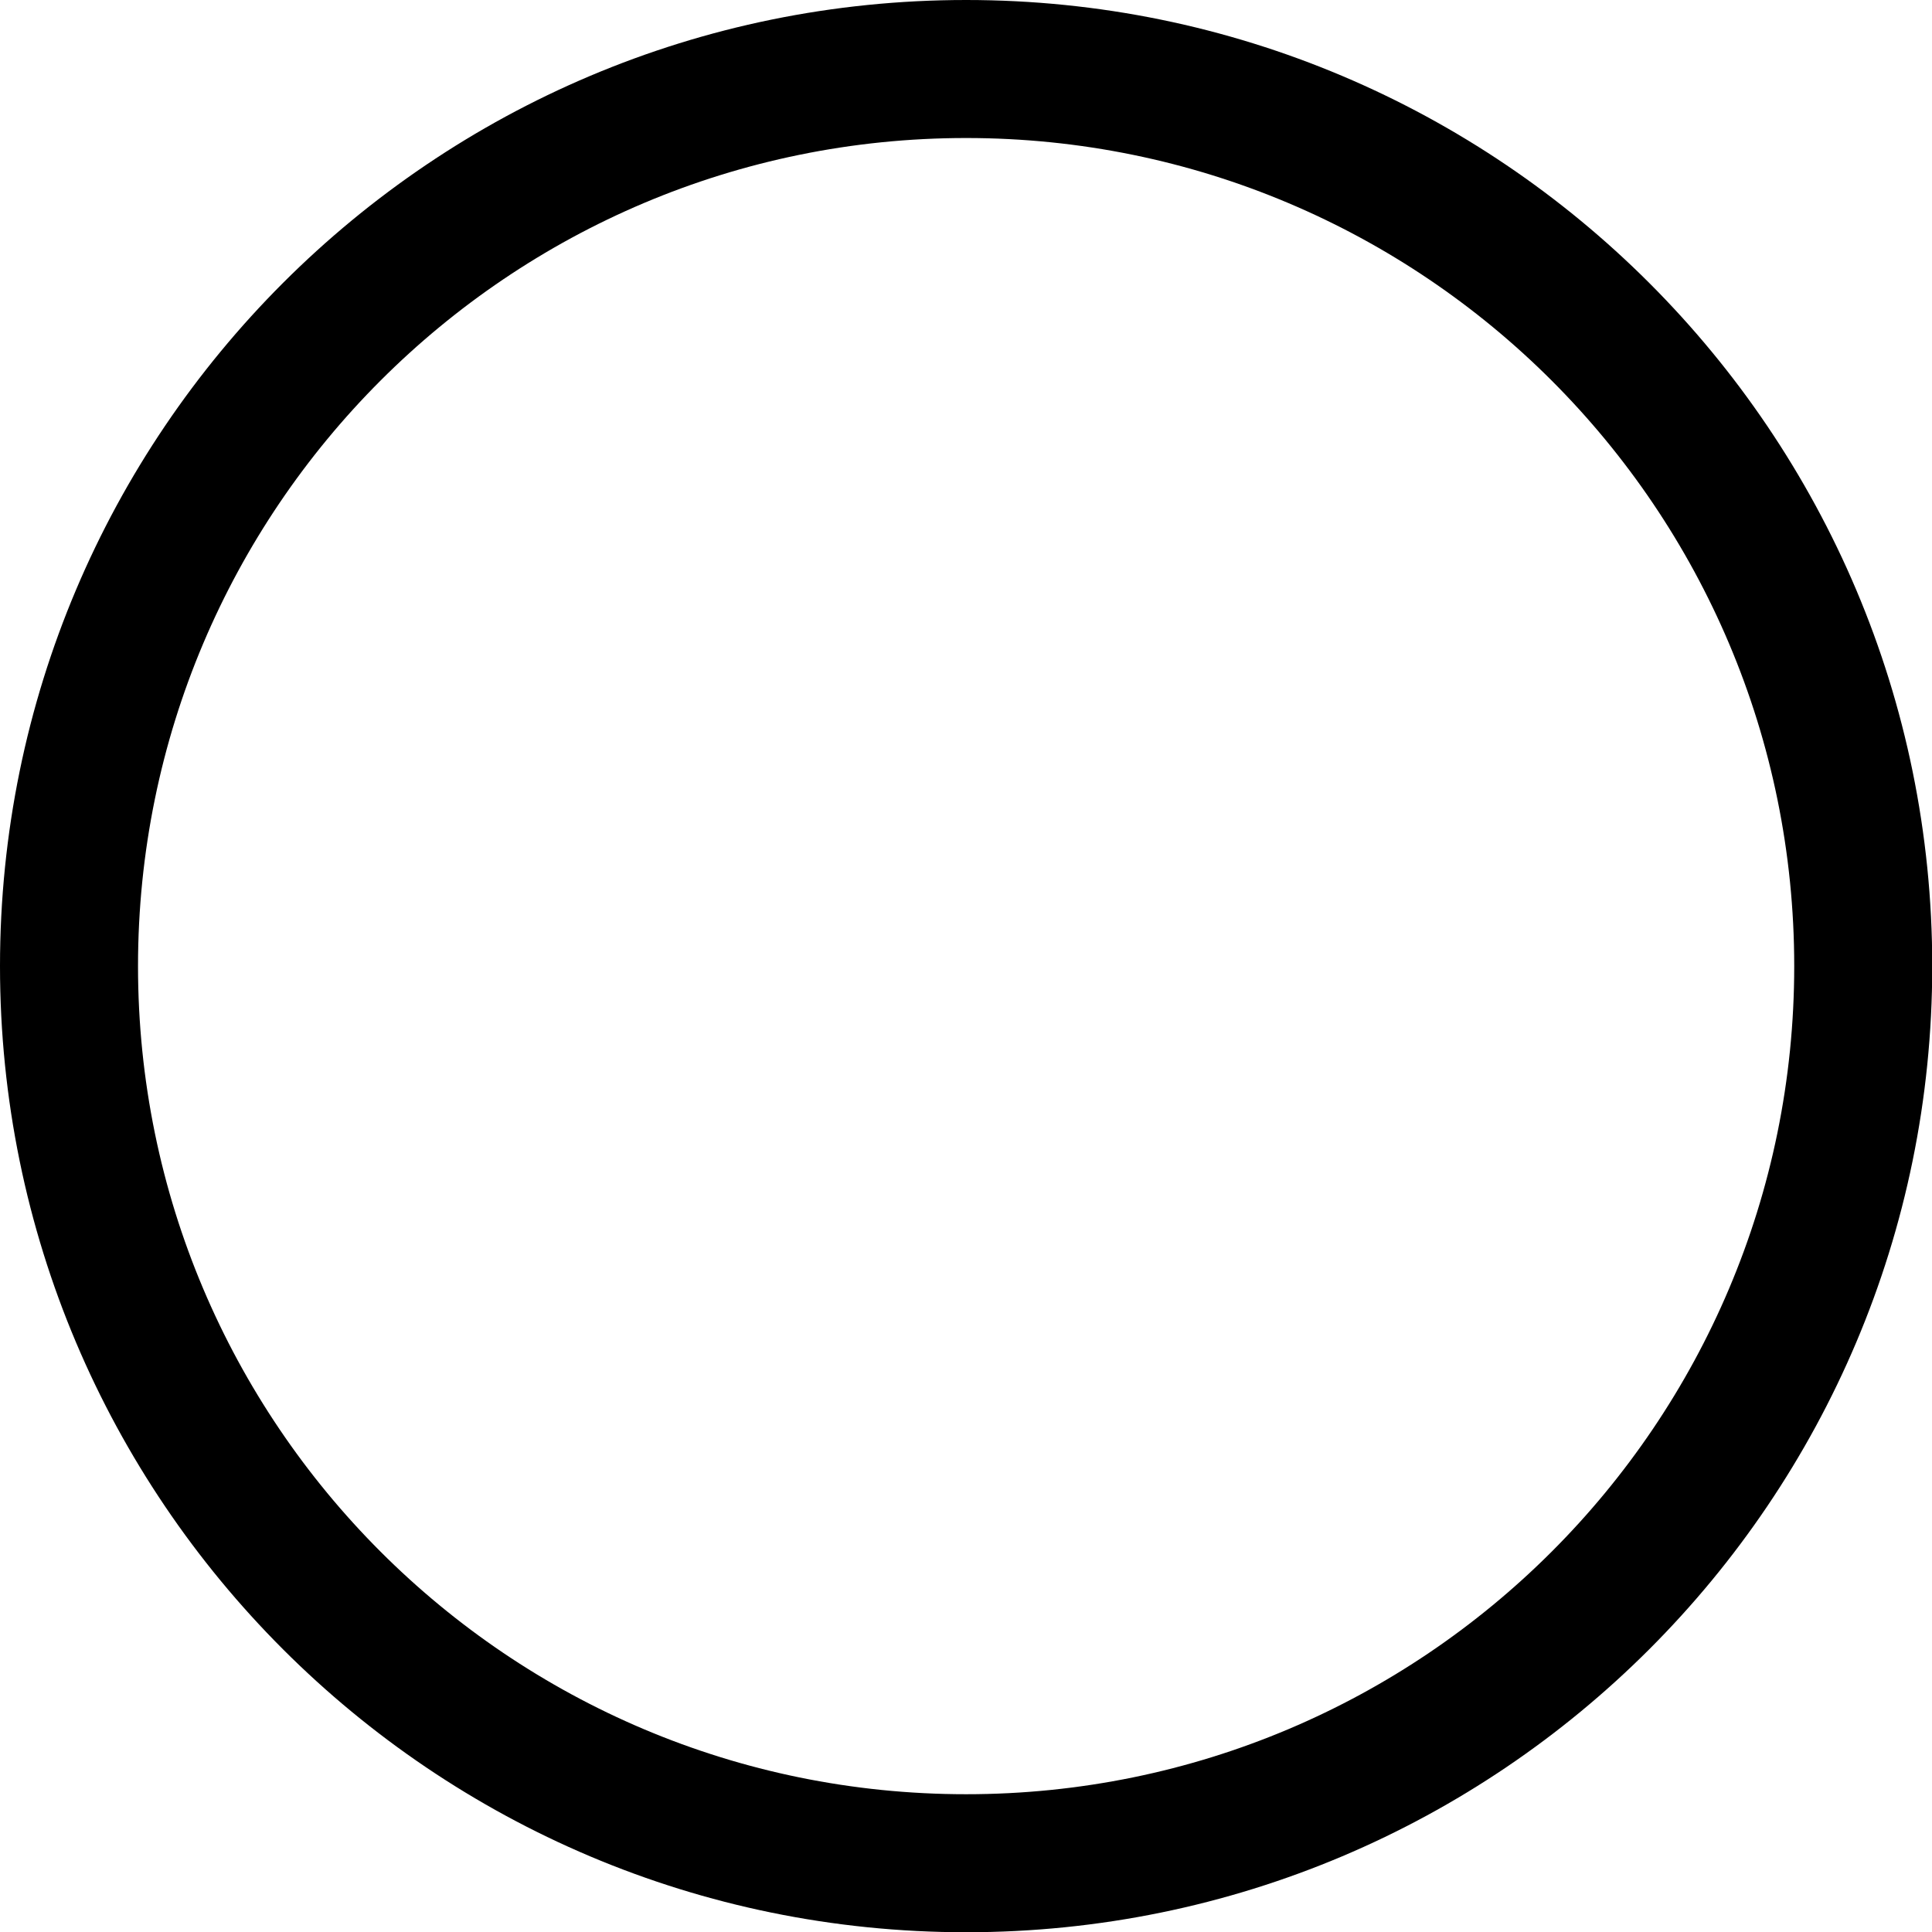 <?xml version="1.0" encoding="UTF-8" standalone="no"?>
<svg
   xmlns:dc="http://purl.org/dc/elements/1.1/"
   xmlns:cc="http://creativecommons.org/ns#"
   xmlns:rdf="http://www.w3.org/1999/02/22-rdf-syntax-ns#"
   xmlns:svg="http://www.w3.org/2000/svg"
   xmlns="http://www.w3.org/2000/svg"
   width="16"
   height="16"
   viewBox="0 0 16 16"
   version="1.1"
   id="svg6">
  <defs
     id="defs10" />
  <g
     id="Dark/DLT_Icons/Actions/Misc/ic_panorama_fish_eye_white_48dp"
     stroke="none"
     stroke-width="1"
     fill="none"
     fill-rule="evenodd"
     transform="matrix(0.381,0,0,0.381,-1.143,-1.143)">
    <path
       d="M 24,3 C 12.402,3 3,12.402 3,24 3,35.598 12.402,45 24,45 35.598,45 45,35.598 45,24 45,12.402 35.598,3 24,3 Z m 0,3 c 9.941,0 18,8.059 18,18 0,9.941 -8.059,18 -18,18 C 14.059,42 6,33.941 6,24 6,14.059 14.059,6 24,6 Z"
       id="Stroke-1"
       fill="black"
       fill-rule="nonzero" />
  </g>
</svg>
